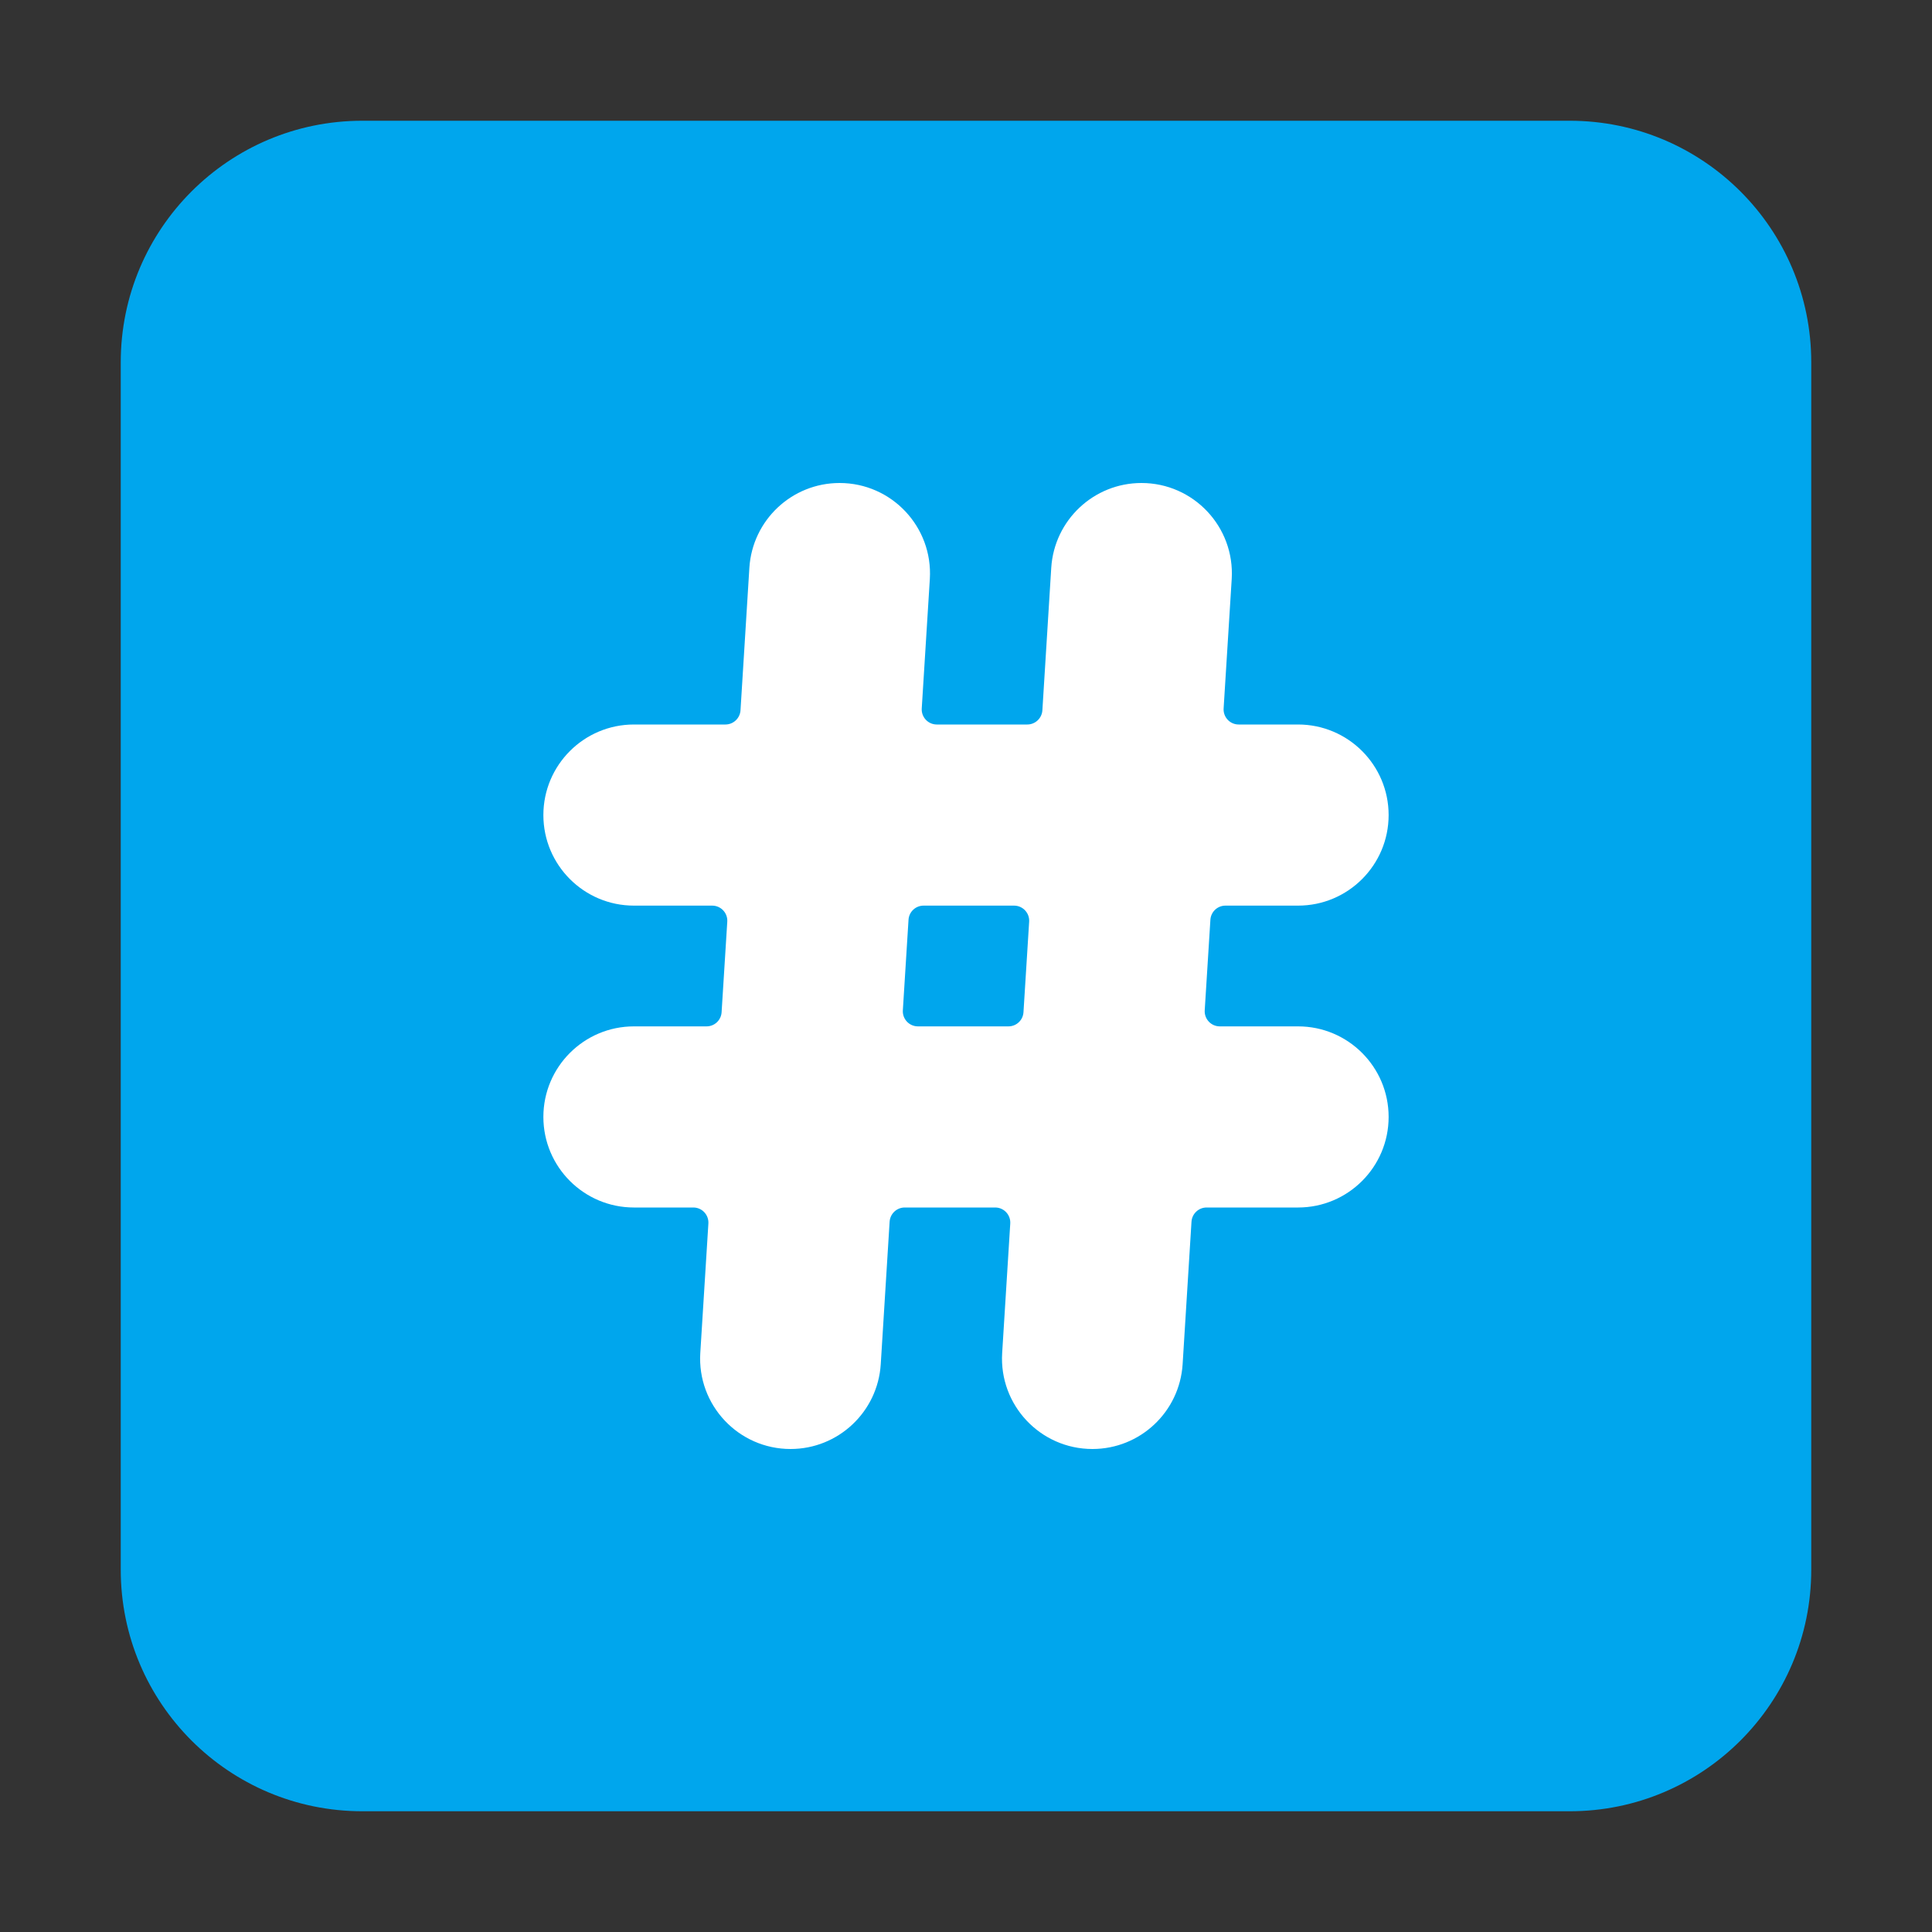 <svg width="1024" height="1024" viewBox="0 0 32 32" fill="none" xmlns="http://www.w3.org/2000/svg">
<rect x="0" y="0" width="32" height="32" fill="#333333" stroke="none"/>
<path d="M2 6C2 3.791 3.791 2 6 2H26C28.209 2 30 3.791 30 6V26C30 28.209 28.209 30 26 30H6C3.791 30 2 28.209 2 26V6Z" fill="#00A6ED"/>
<path d="M12.412 9.404C12.462 8.615 13.116 8 13.906 8C14.77 8 15.454 8.729 15.401 9.59L15.267 11.734C15.258 11.878 15.372 12 15.516 12H17.015C17.147 12 17.256 11.897 17.265 11.766L17.412 9.404C17.462 8.615 18.116 8 18.906 8C19.77 8 20.454 8.729 20.401 9.59L20.267 11.734C20.258 11.878 20.372 12 20.516 12H21.5C22.328 12 23 12.672 23 13.5C23 14.328 22.328 15 21.5 15H20.297C20.165 15 20.056 15.103 20.048 15.234L19.954 16.734C19.945 16.878 20.059 17 20.204 17H21.5C22.328 17 23 17.672 23 18.5C23 19.328 22.328 20 21.5 20H19.985C19.853 20 19.744 20.103 19.735 20.234L19.588 22.596C19.538 23.385 18.884 24 18.094 24C17.23 24 16.546 23.271 16.599 22.41L16.733 20.266C16.742 20.122 16.628 20 16.484 20H14.985C14.853 20 14.744 20.103 14.735 20.234L14.588 22.596C14.538 23.385 13.884 24 13.094 24C12.23 24 11.546 23.271 11.599 22.41L11.733 20.266C11.742 20.122 11.628 20 11.484 20H10.5C9.672 20 9 19.328 9 18.5C9 17.672 9.672 17 10.5 17H11.703C11.835 17 11.944 16.897 11.952 16.766L12.046 15.266C12.055 15.122 11.941 15 11.796 15H10.5C9.672 15 9 14.328 9 13.5C9 12.672 9.672 12 10.5 12H12.015C12.147 12 12.256 11.897 12.265 11.766L12.412 9.404ZM16.703 17C16.835 17 16.944 16.897 16.952 16.766L17.046 15.266C17.055 15.122 16.941 15 16.796 15H15.297C15.165 15 15.056 15.103 15.048 15.234L14.954 16.734C14.945 16.878 15.059 17 15.204 17H16.703Z" fill="white"/>
</svg>
